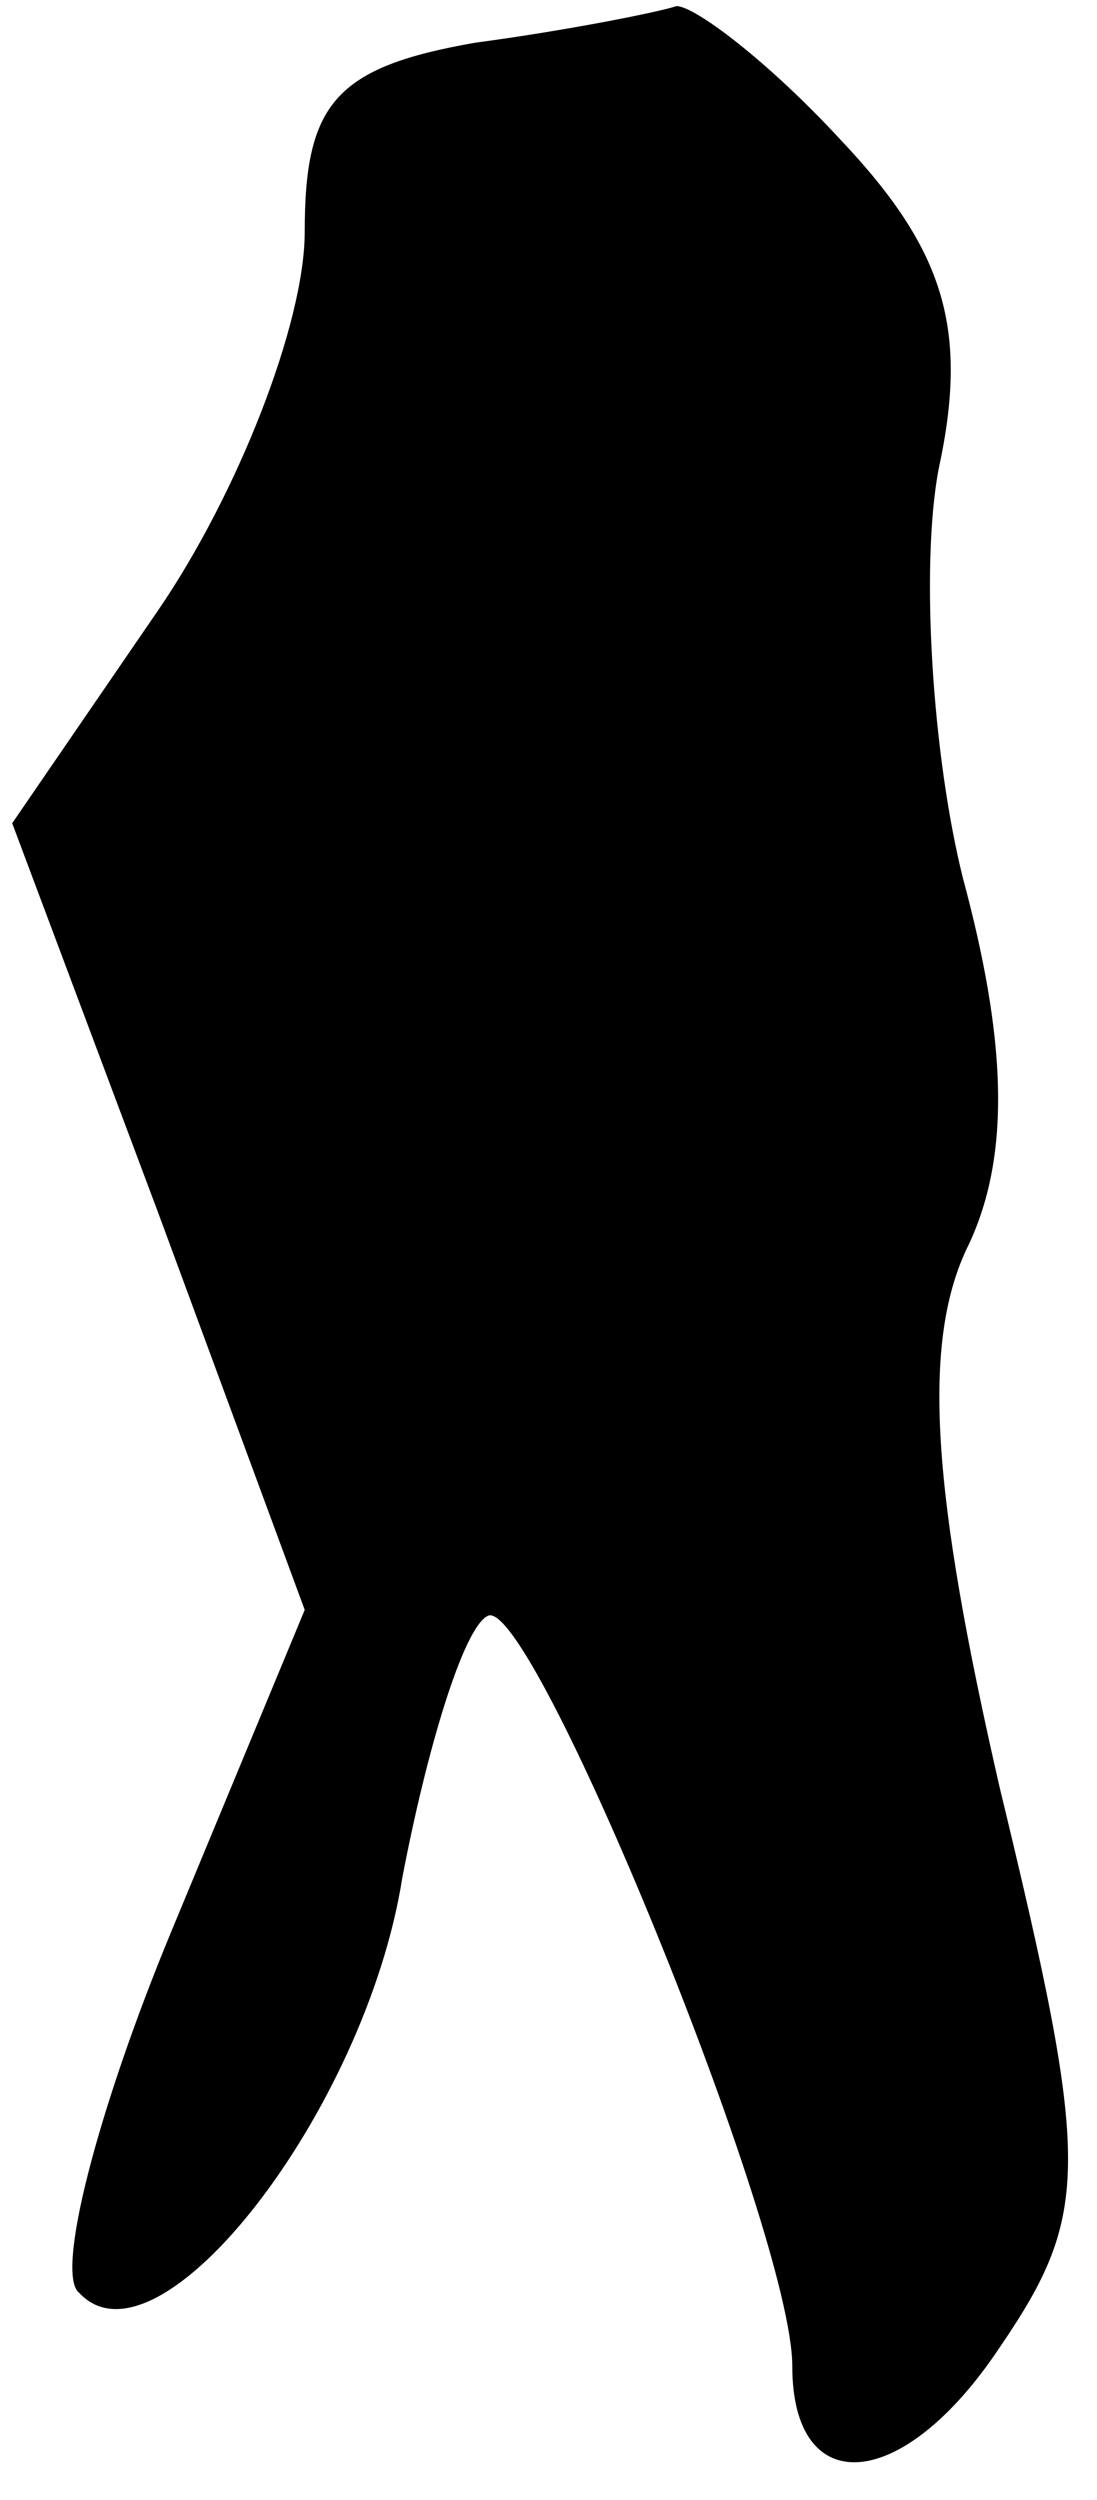 <?xml version="1.0" standalone="no"?>
<!DOCTYPE svg PUBLIC "-//W3C//DTD SVG 20010904//EN"
 "http://www.w3.org/TR/2001/REC-SVG-20010904/DTD/svg10.dtd">
<svg version="1.0" xmlns="http://www.w3.org/2000/svg"
 width="18pt" height="41pt" viewBox="0 0 18 41"
 preserveAspectRatio="xMidYMid meet">
<g transform="translate(0,41) scale(0.1,-0.1)"
fill="#000000" stroke="none">
<path fill="#000000" stroke="none" d="M78 403 c-23 -4 -28 -10 -28 -31 0 -15
-11 -43 -24 -62 l-24 -35 24 -64 24 -65 -22 -53 c-12 -29 -19 -56 -15 -59 13
-14 47 30 53 68 4 21 10 41 14 43 7 4 50 -101 50 -123 0 -22 18 -21 34 3 15
22 15 30 0 92 -11 48 -13 73 -5 89 7 15 6 34 -1 60 -5 20 -7 51 -4 67 5 23 1
36 -16 54 -12 13 -24 22 -27 22 -3 -1 -18 -4 -33 -6z"/>
</g>
</svg>
